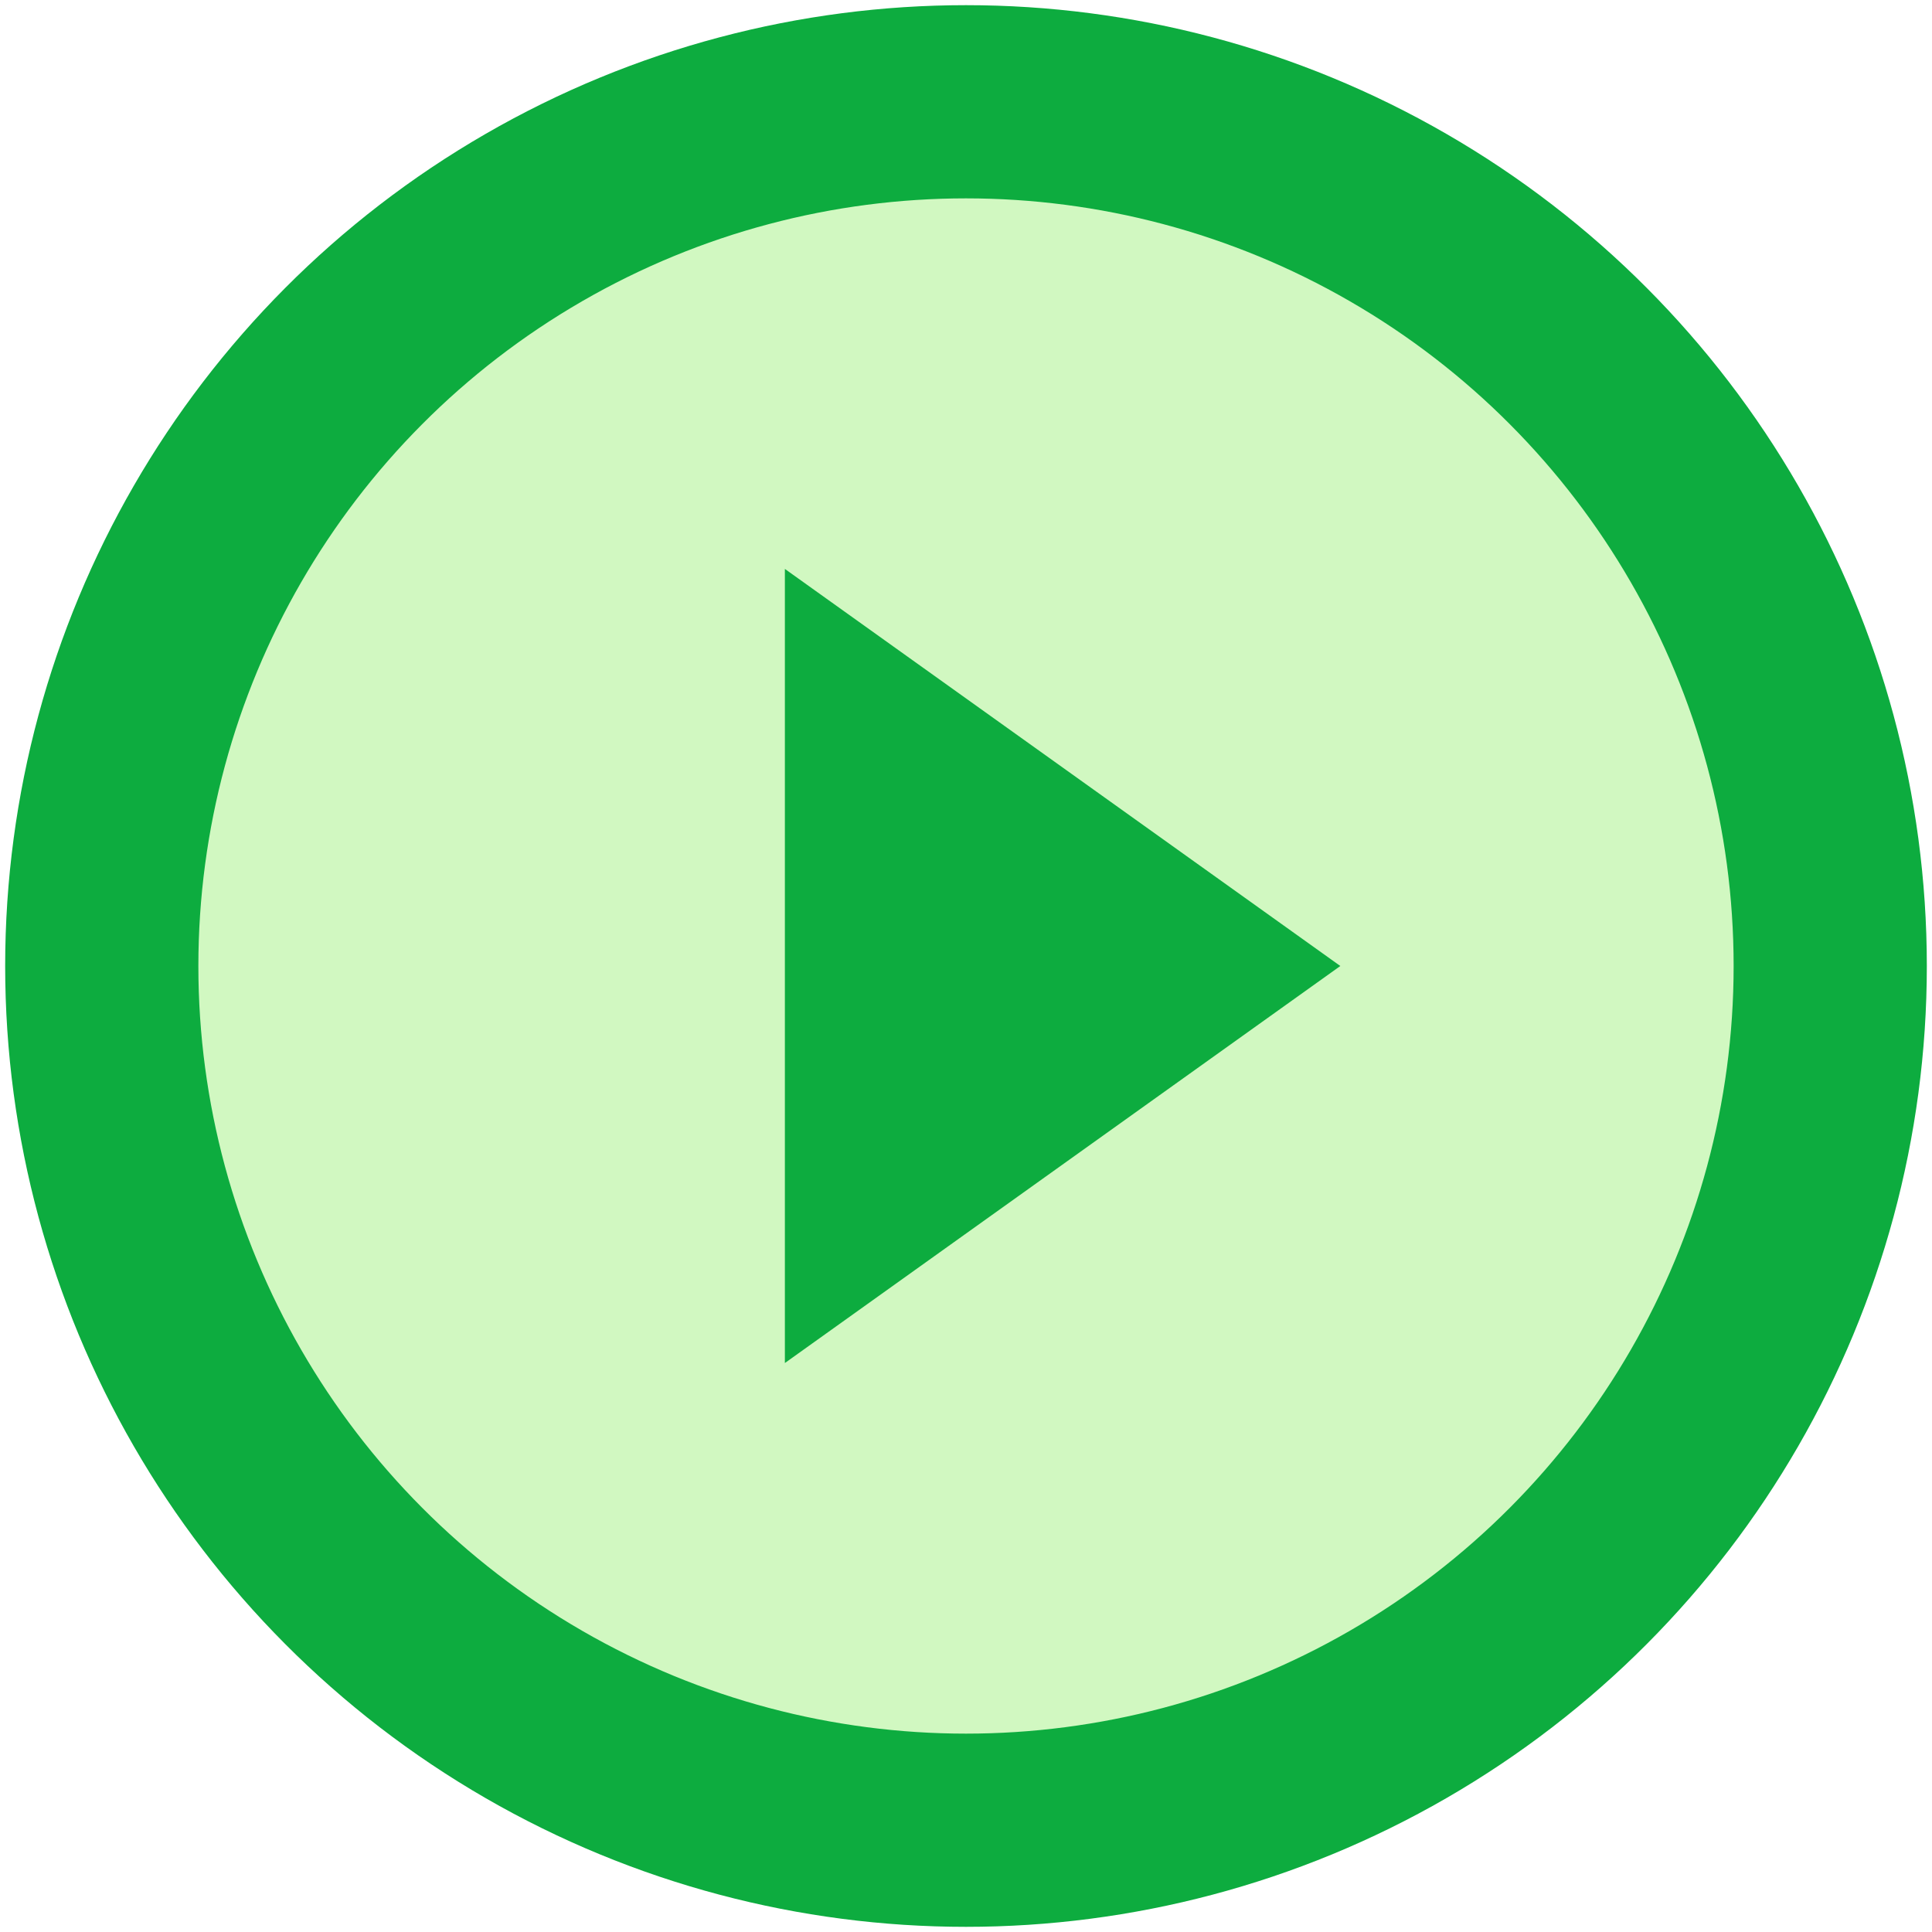 <?xml version="1.0" encoding="UTF-8"?>
<svg width="40px" height="40px" viewBox="0 0 40 40" version="1.1" xmlns="http://www.w3.org/2000/svg" xmlns:xlink="http://www.w3.org/1999/xlink">
    <!-- Generator: Sketch 53.2 (72643) - https://sketchapp.com -->
    <title>Group</title>
    <desc>Created with Sketch.</desc>
    <g id="Page-1" stroke="none" stroke-width="1" fill="none" fill-rule="evenodd">
        <g id="Group" transform="translate(2.107, 2.107)">
            <circle id="Oval" stroke="#0DAC3F" stroke-width="4" fill-opacity="0.329" fill="#75EA44" cx="17.893" cy="17.893" r="17.893"></circle>
            <polygon id="Triangle" fill="#0DAC3F" transform="translate(19.893, 17.893) rotate(-270) translate(-19.893, -17.893) " points="19.893 12.143 28.113 23.643 11.672 23.643"></polygon>
        </g>
    </g>
</svg>